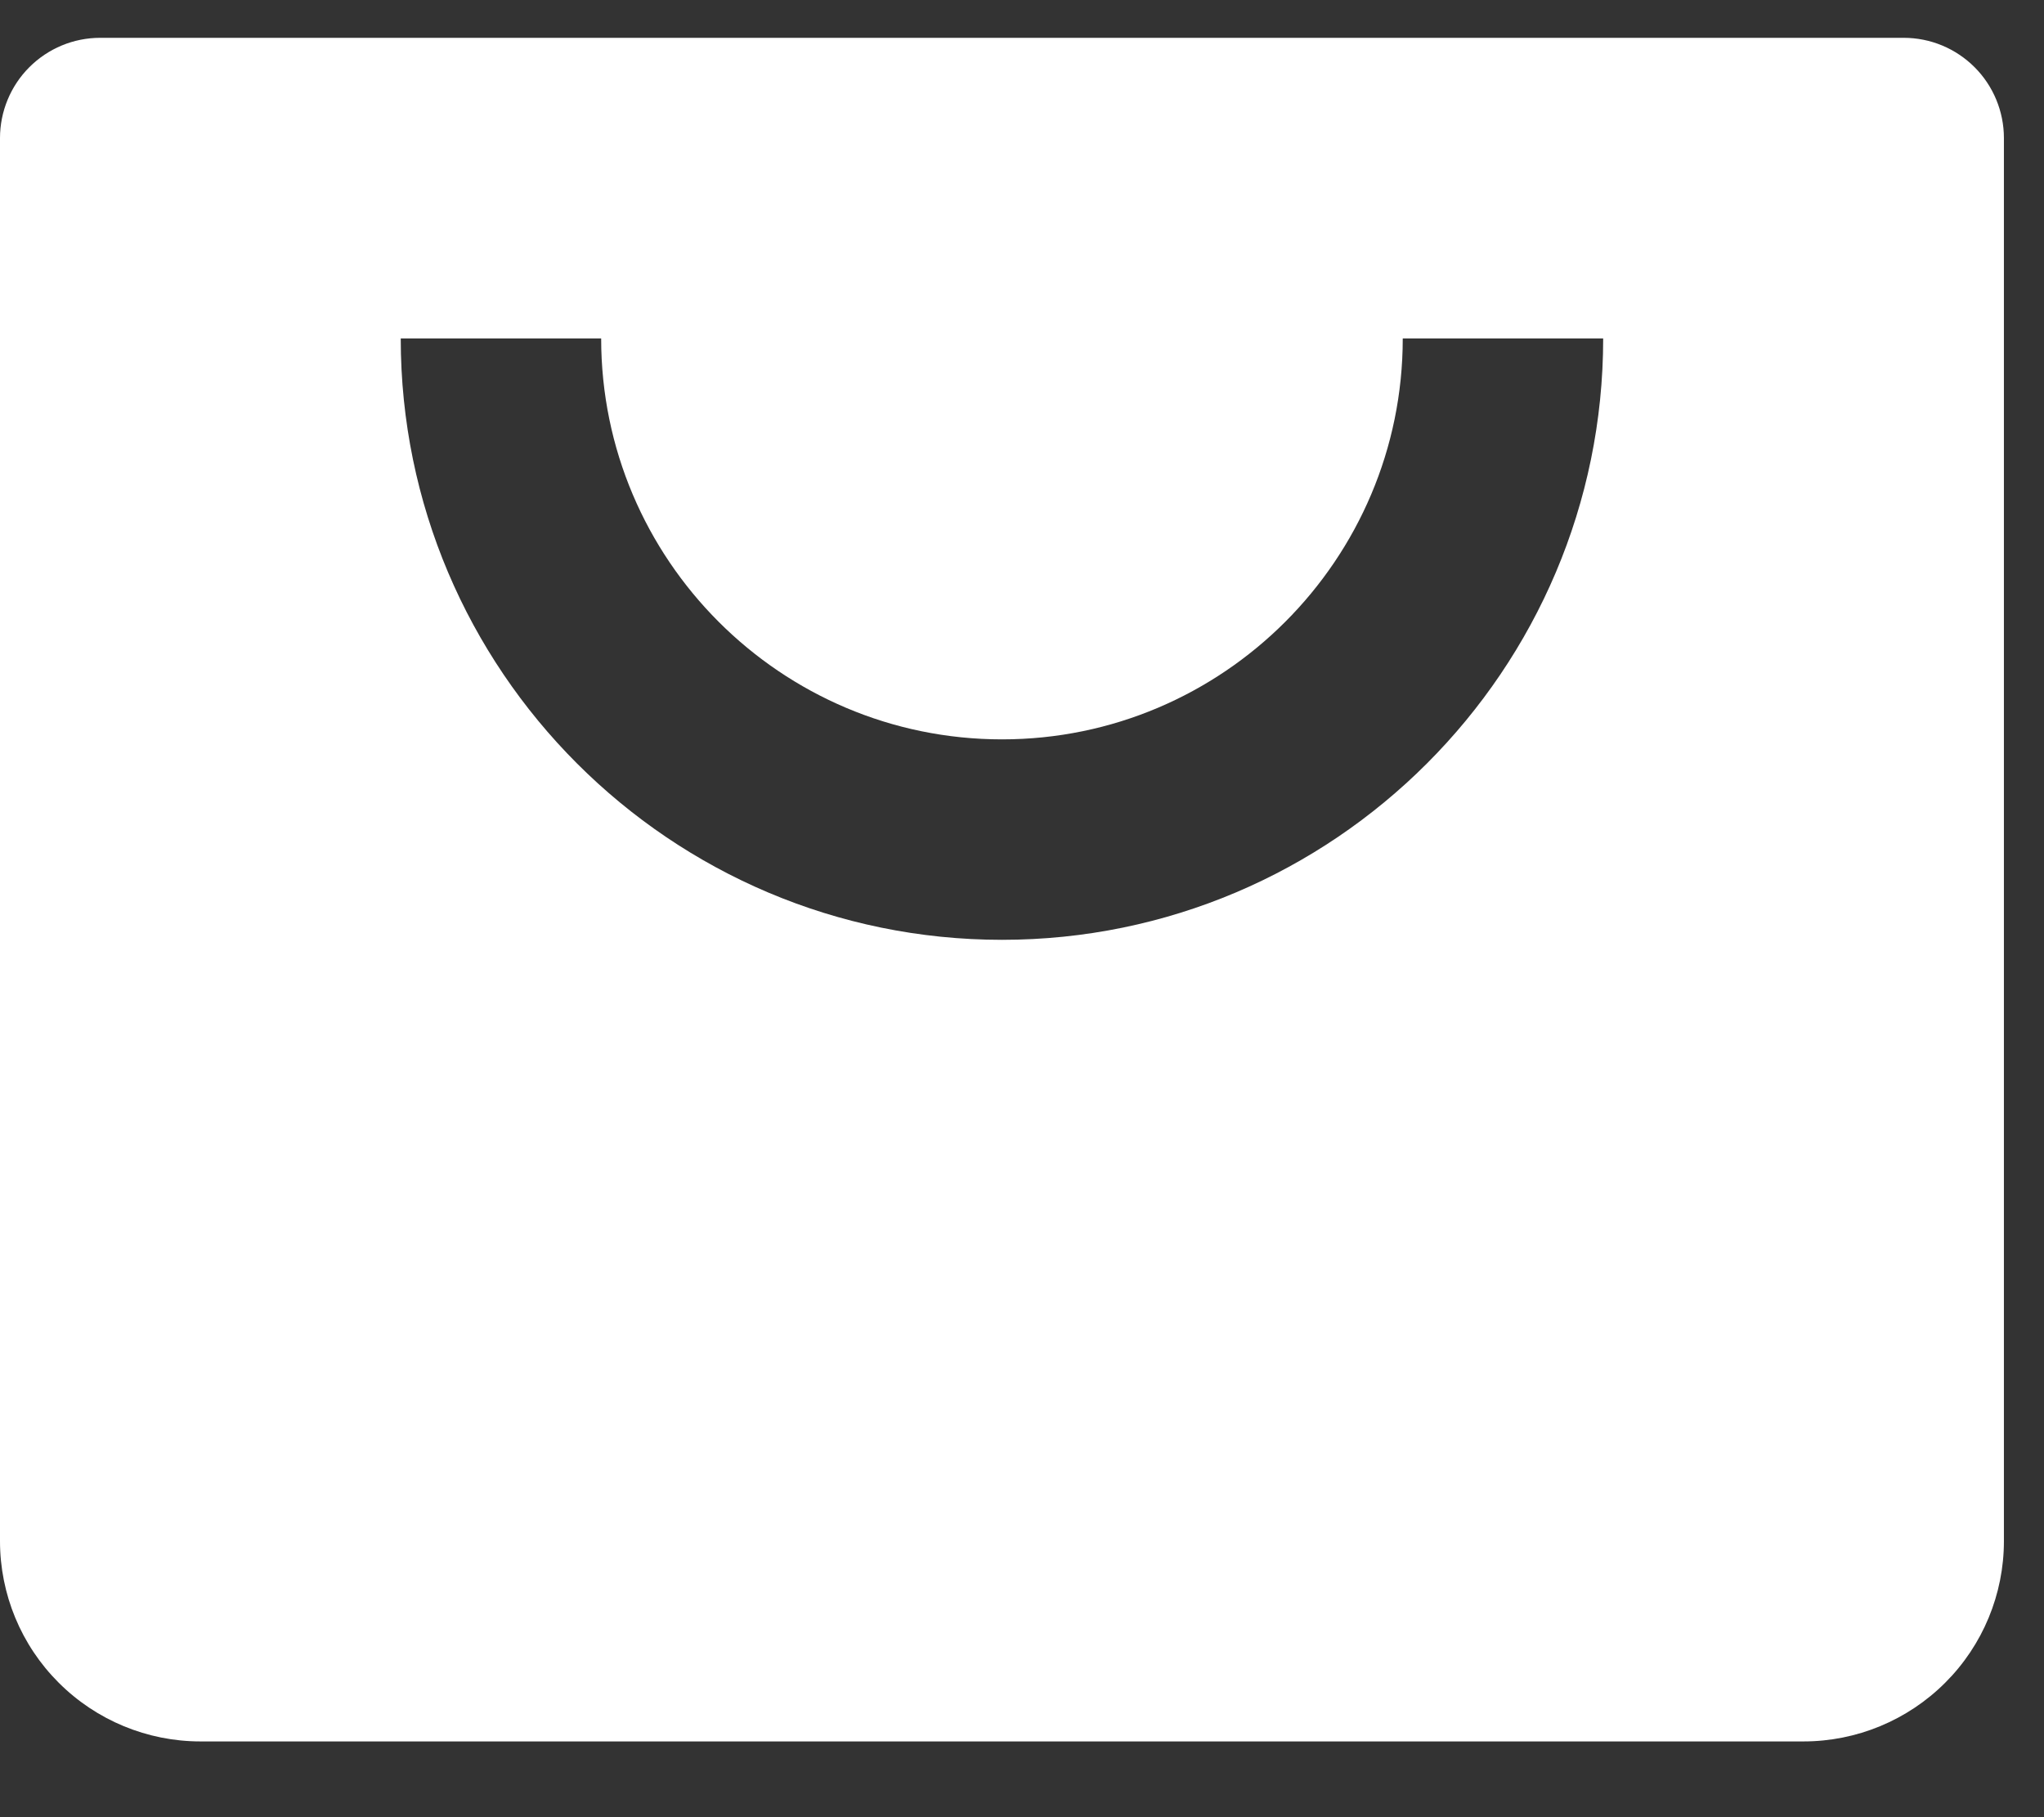 <svg width="18" height="16" viewBox="0 0 18 16" fill="none" xmlns="http://www.w3.org/2000/svg">
<rect x="0" y="0" width="18" height="16" fill="#333333" stroke="none"/>
<path d="M16.765 0.333H0.882C0.648 0.333 0.424 0.426 0.258 0.592C0.093 0.757 0 0.982 0 1.216V13.569C0 14.037 0.186 14.486 0.517 14.816C0.848 15.147 1.297 15.333 1.765 15.333H15.882C16.35 15.333 16.799 15.147 17.13 14.816C17.461 14.486 17.647 14.037 17.647 13.569V1.216C17.647 0.982 17.554 0.757 17.389 0.592C17.223 0.426 16.999 0.333 16.765 0.333ZM8.824 8.275C5.904 8.275 3.529 5.9 3.529 2.98H5.294C5.294 4.927 6.877 6.51 8.824 6.51C10.77 6.51 12.353 4.927 12.353 2.98H14.118C14.118 5.9 11.743 8.275 8.824 8.275Z" fill="white"/>
</svg>
